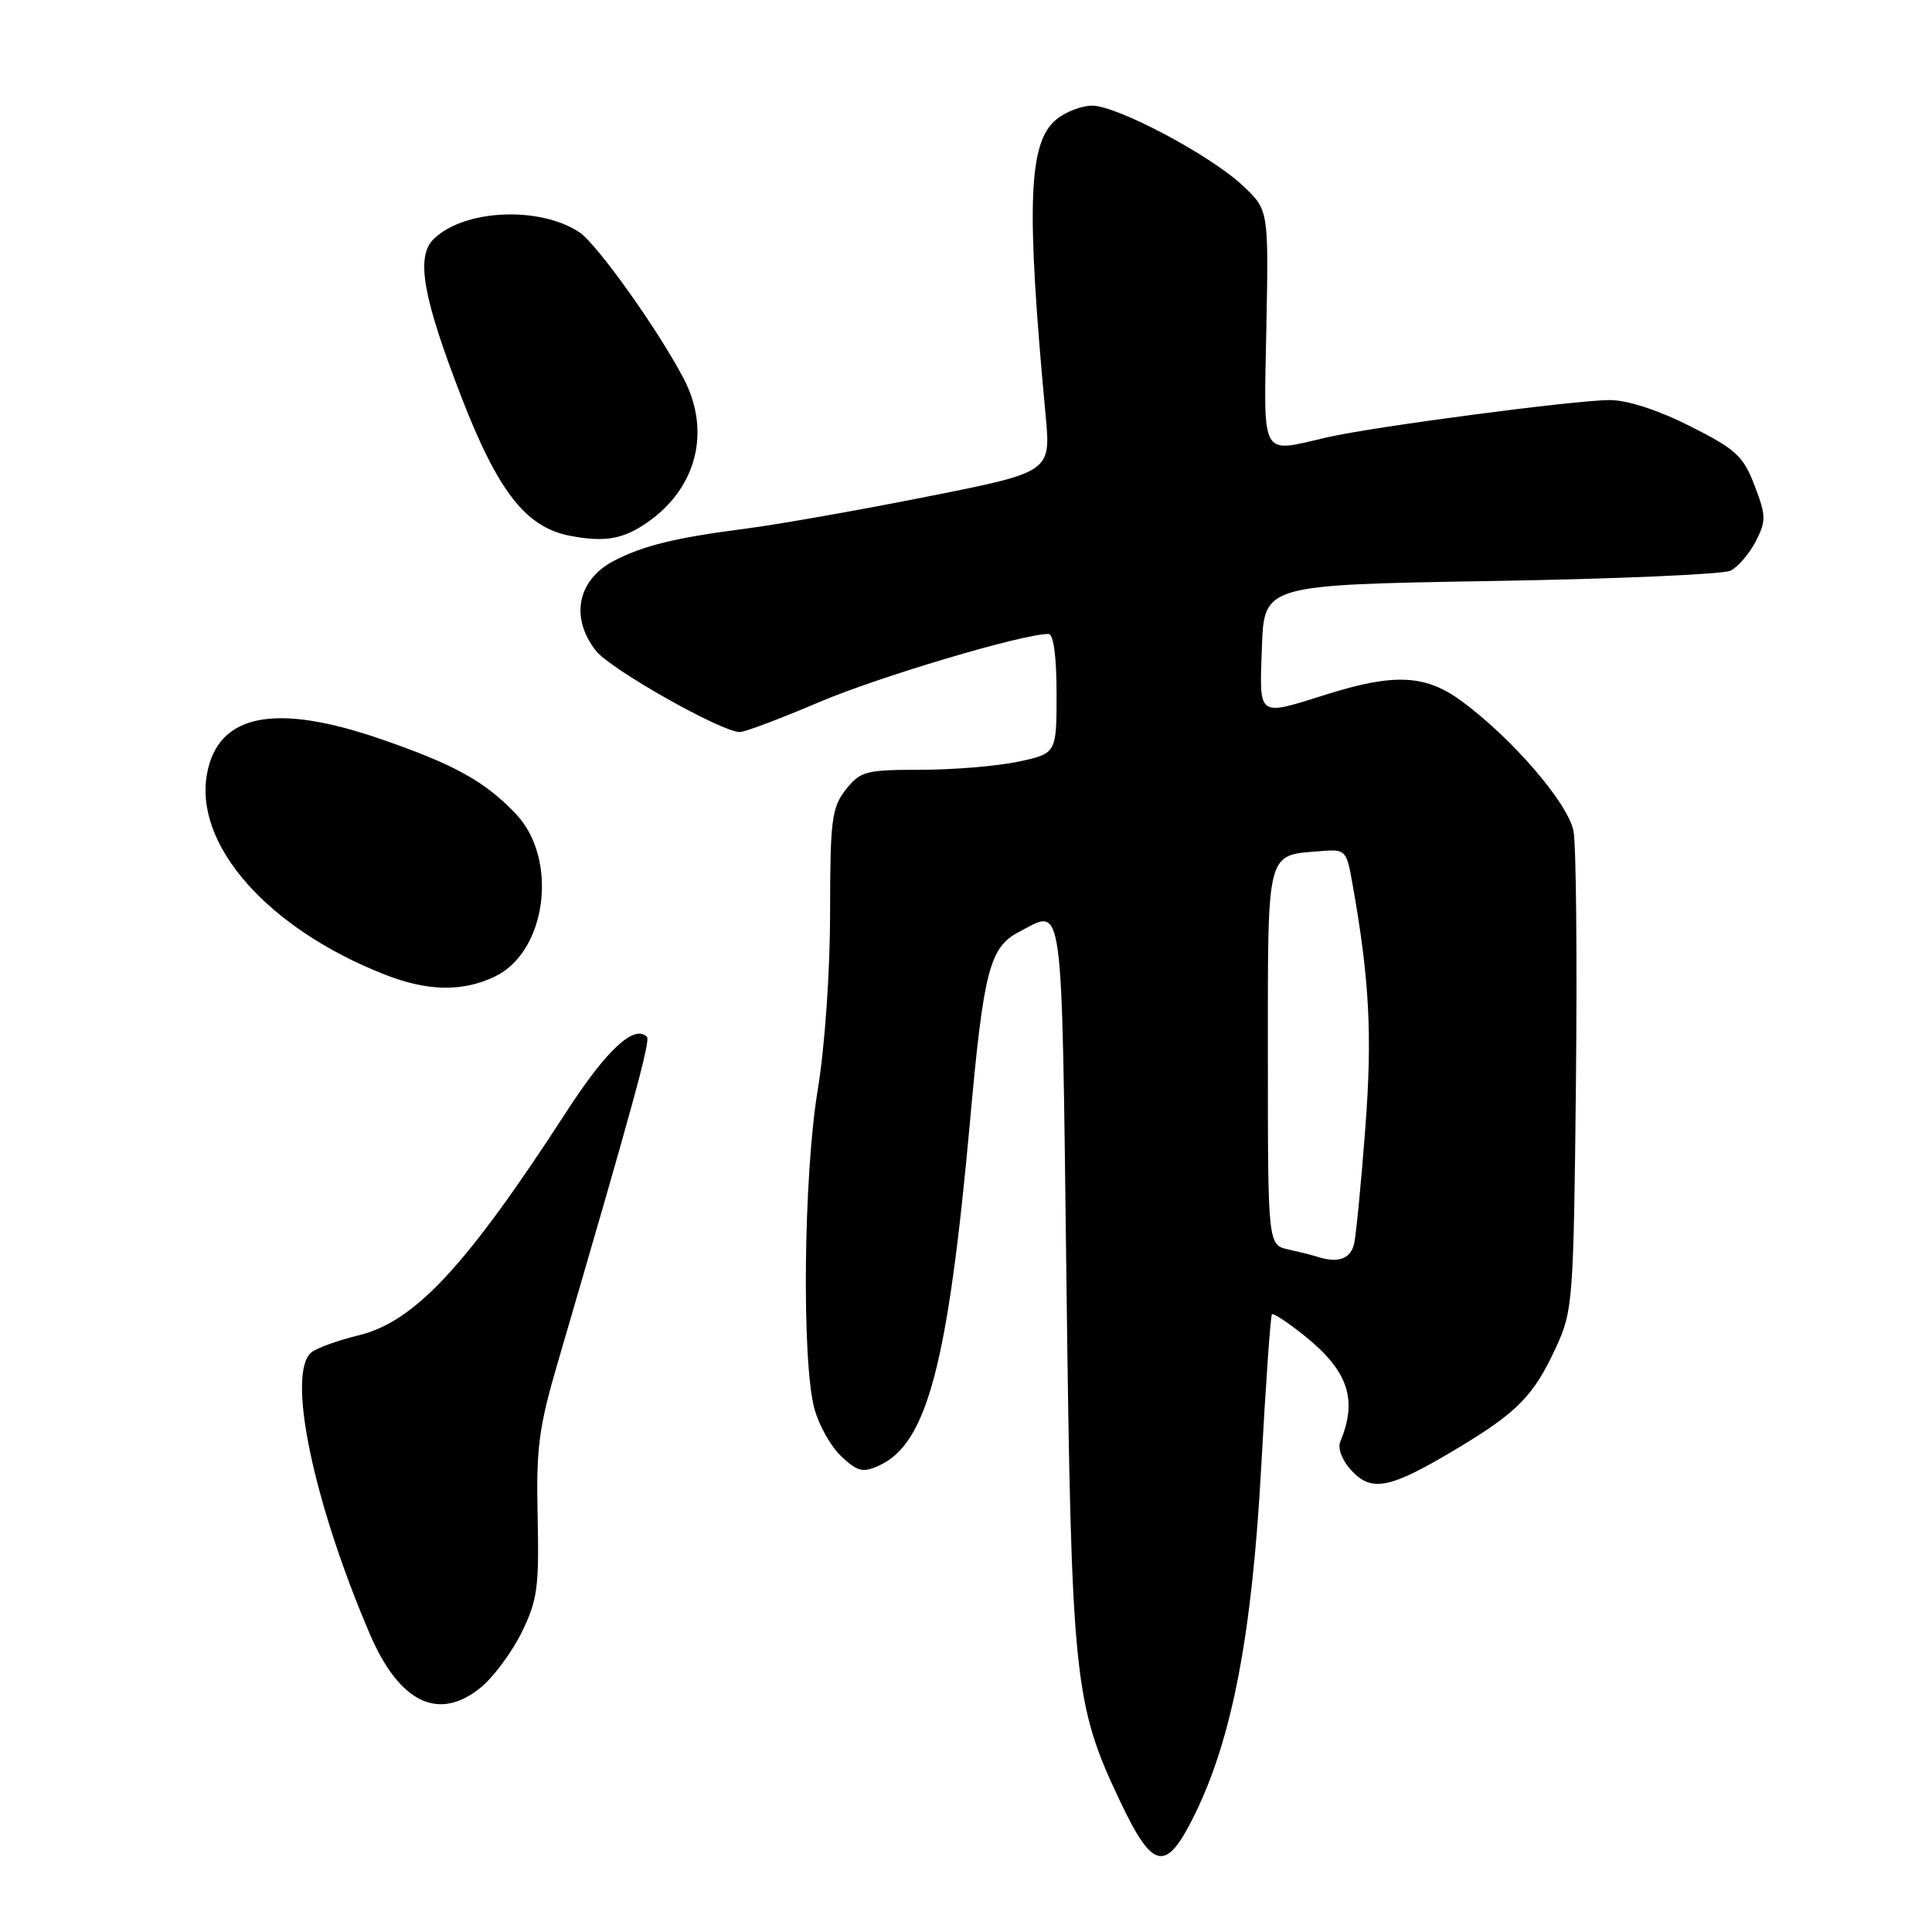<?xml version="1.0" encoding="UTF-8" standalone="no"?>
<!DOCTYPE svg PUBLIC "-//W3C//DTD SVG 1.1//EN" "http://www.w3.org/Graphics/SVG/1.1/DTD/svg11.dtd" >
<svg xmlns="http://www.w3.org/2000/svg" xmlns:xlink="http://www.w3.org/1999/xlink" version="1.1" viewBox="0 0 256 256">
 <g >
 <path fill="currentColor"
d=" M 158.33 240.39 C 163.27 230.33 165.90 216.59 167.11 194.50 C 167.71 183.50 168.35 174.34 168.54 174.15 C 168.72 173.96 170.66 175.24 172.86 177.00 C 178.65 181.66 179.92 185.43 177.59 191.04 C 177.22 191.93 177.84 193.52 179.09 194.87 C 181.79 197.76 184.20 197.26 193.10 191.92 C 201.12 187.10 203.23 184.94 206.20 178.49 C 208.41 173.69 208.51 172.34 208.82 143.52 C 208.99 127.03 208.85 112.01 208.50 110.14 C 207.80 106.44 200.34 97.78 193.60 92.85 C 188.88 89.40 184.74 89.20 175.84 91.99 C 166.50 94.92 166.88 95.19 167.21 85.75 C 167.50 77.50 167.50 77.50 197.50 76.99 C 214.00 76.72 228.30 76.10 229.29 75.62 C 230.27 75.15 231.77 73.41 232.63 71.76 C 234.04 69.02 234.03 68.36 232.49 64.34 C 231.00 60.43 230.03 59.53 223.93 56.46 C 219.69 54.33 215.60 53.00 213.27 53.01 C 208.69 53.02 181.91 56.55 175.85 57.95 C 166.89 60.01 167.46 61.04 167.80 43.42 C 168.10 27.83 168.10 27.83 164.69 24.61 C 160.41 20.57 148.03 14.00 144.71 14.00 C 143.34 14.00 141.22 14.81 140.00 15.80 C 136.25 18.84 135.94 27.07 138.55 55.03 C 139.25 62.55 139.25 62.55 122.88 65.80 C 113.87 67.59 103.12 69.49 99.00 70.02 C 89.49 71.25 85.30 72.27 81.37 74.30 C 76.51 76.83 75.50 81.83 78.97 86.24 C 80.91 88.70 95.61 97.00 98.03 97.00 C 98.71 97.00 103.42 95.22 108.51 93.05 C 116.38 89.69 135.49 84.00 138.93 84.00 C 139.60 84.00 140.00 86.97 140.00 91.92 C 140.00 99.83 140.00 99.83 134.95 100.92 C 132.17 101.51 126.36 102.00 122.02 102.00 C 114.70 102.00 114.00 102.19 112.07 104.63 C 110.21 107.01 110.00 108.63 109.99 120.88 C 109.99 128.78 109.30 138.70 108.34 144.50 C 106.47 155.86 106.22 180.38 107.91 186.65 C 108.50 188.84 110.10 191.69 111.48 192.98 C 113.63 195.00 114.33 195.17 116.49 194.19 C 122.85 191.29 125.62 180.76 128.54 148.50 C 130.33 128.58 131.14 125.50 135.03 123.48 C 141.01 120.39 140.65 117.75 141.31 169.75 C 141.97 222.61 142.30 225.79 148.44 238.72 C 152.80 247.90 154.51 248.19 158.33 240.39 Z  M 63.85 223.48 C 65.49 222.09 67.89 218.83 69.16 216.23 C 71.20 212.06 71.45 210.25 71.24 201.00 C 71.03 191.90 71.38 189.17 73.92 180.50 C 83.98 146.09 86.22 137.89 85.72 137.38 C 84.04 135.70 80.35 139.13 75.05 147.32 C 61.77 167.81 54.95 175.14 47.51 176.94 C 44.77 177.61 41.96 178.62 41.26 179.20 C 37.95 181.95 41.48 198.96 49.01 216.53 C 52.95 225.72 58.24 228.20 63.85 223.48 Z  M 65.55 129.41 C 72.46 126.13 74.04 113.79 68.33 107.82 C 64.22 103.52 60.27 101.33 50.60 97.98 C 36.50 93.09 28.92 94.57 27.44 102.48 C 25.66 111.94 35.50 123.07 51.00 129.14 C 56.66 131.36 61.26 131.45 65.55 129.41 Z  M 85.94 69.11 C 92.34 64.56 94.19 57.14 90.64 50.26 C 87.33 43.87 79.08 32.28 76.75 30.76 C 71.42 27.26 61.39 27.75 57.43 31.71 C 55.09 34.05 56.03 39.40 61.10 52.51 C 65.98 65.15 69.69 69.89 75.56 71.00 C 80.23 71.89 82.64 71.44 85.94 69.11 Z  M 174.50 166.51 C 173.95 166.33 172.26 165.90 170.75 165.57 C 168.00 164.96 168.00 164.96 168.00 140.02 C 168.00 112.22 167.70 113.37 175.10 112.77 C 178.28 112.51 178.42 112.66 179.19 117.00 C 181.47 129.79 181.85 137.13 180.91 149.50 C 180.37 156.65 179.70 163.51 179.44 164.75 C 179.00 166.82 177.28 167.43 174.50 166.51 Z "/>
</g>
</svg>